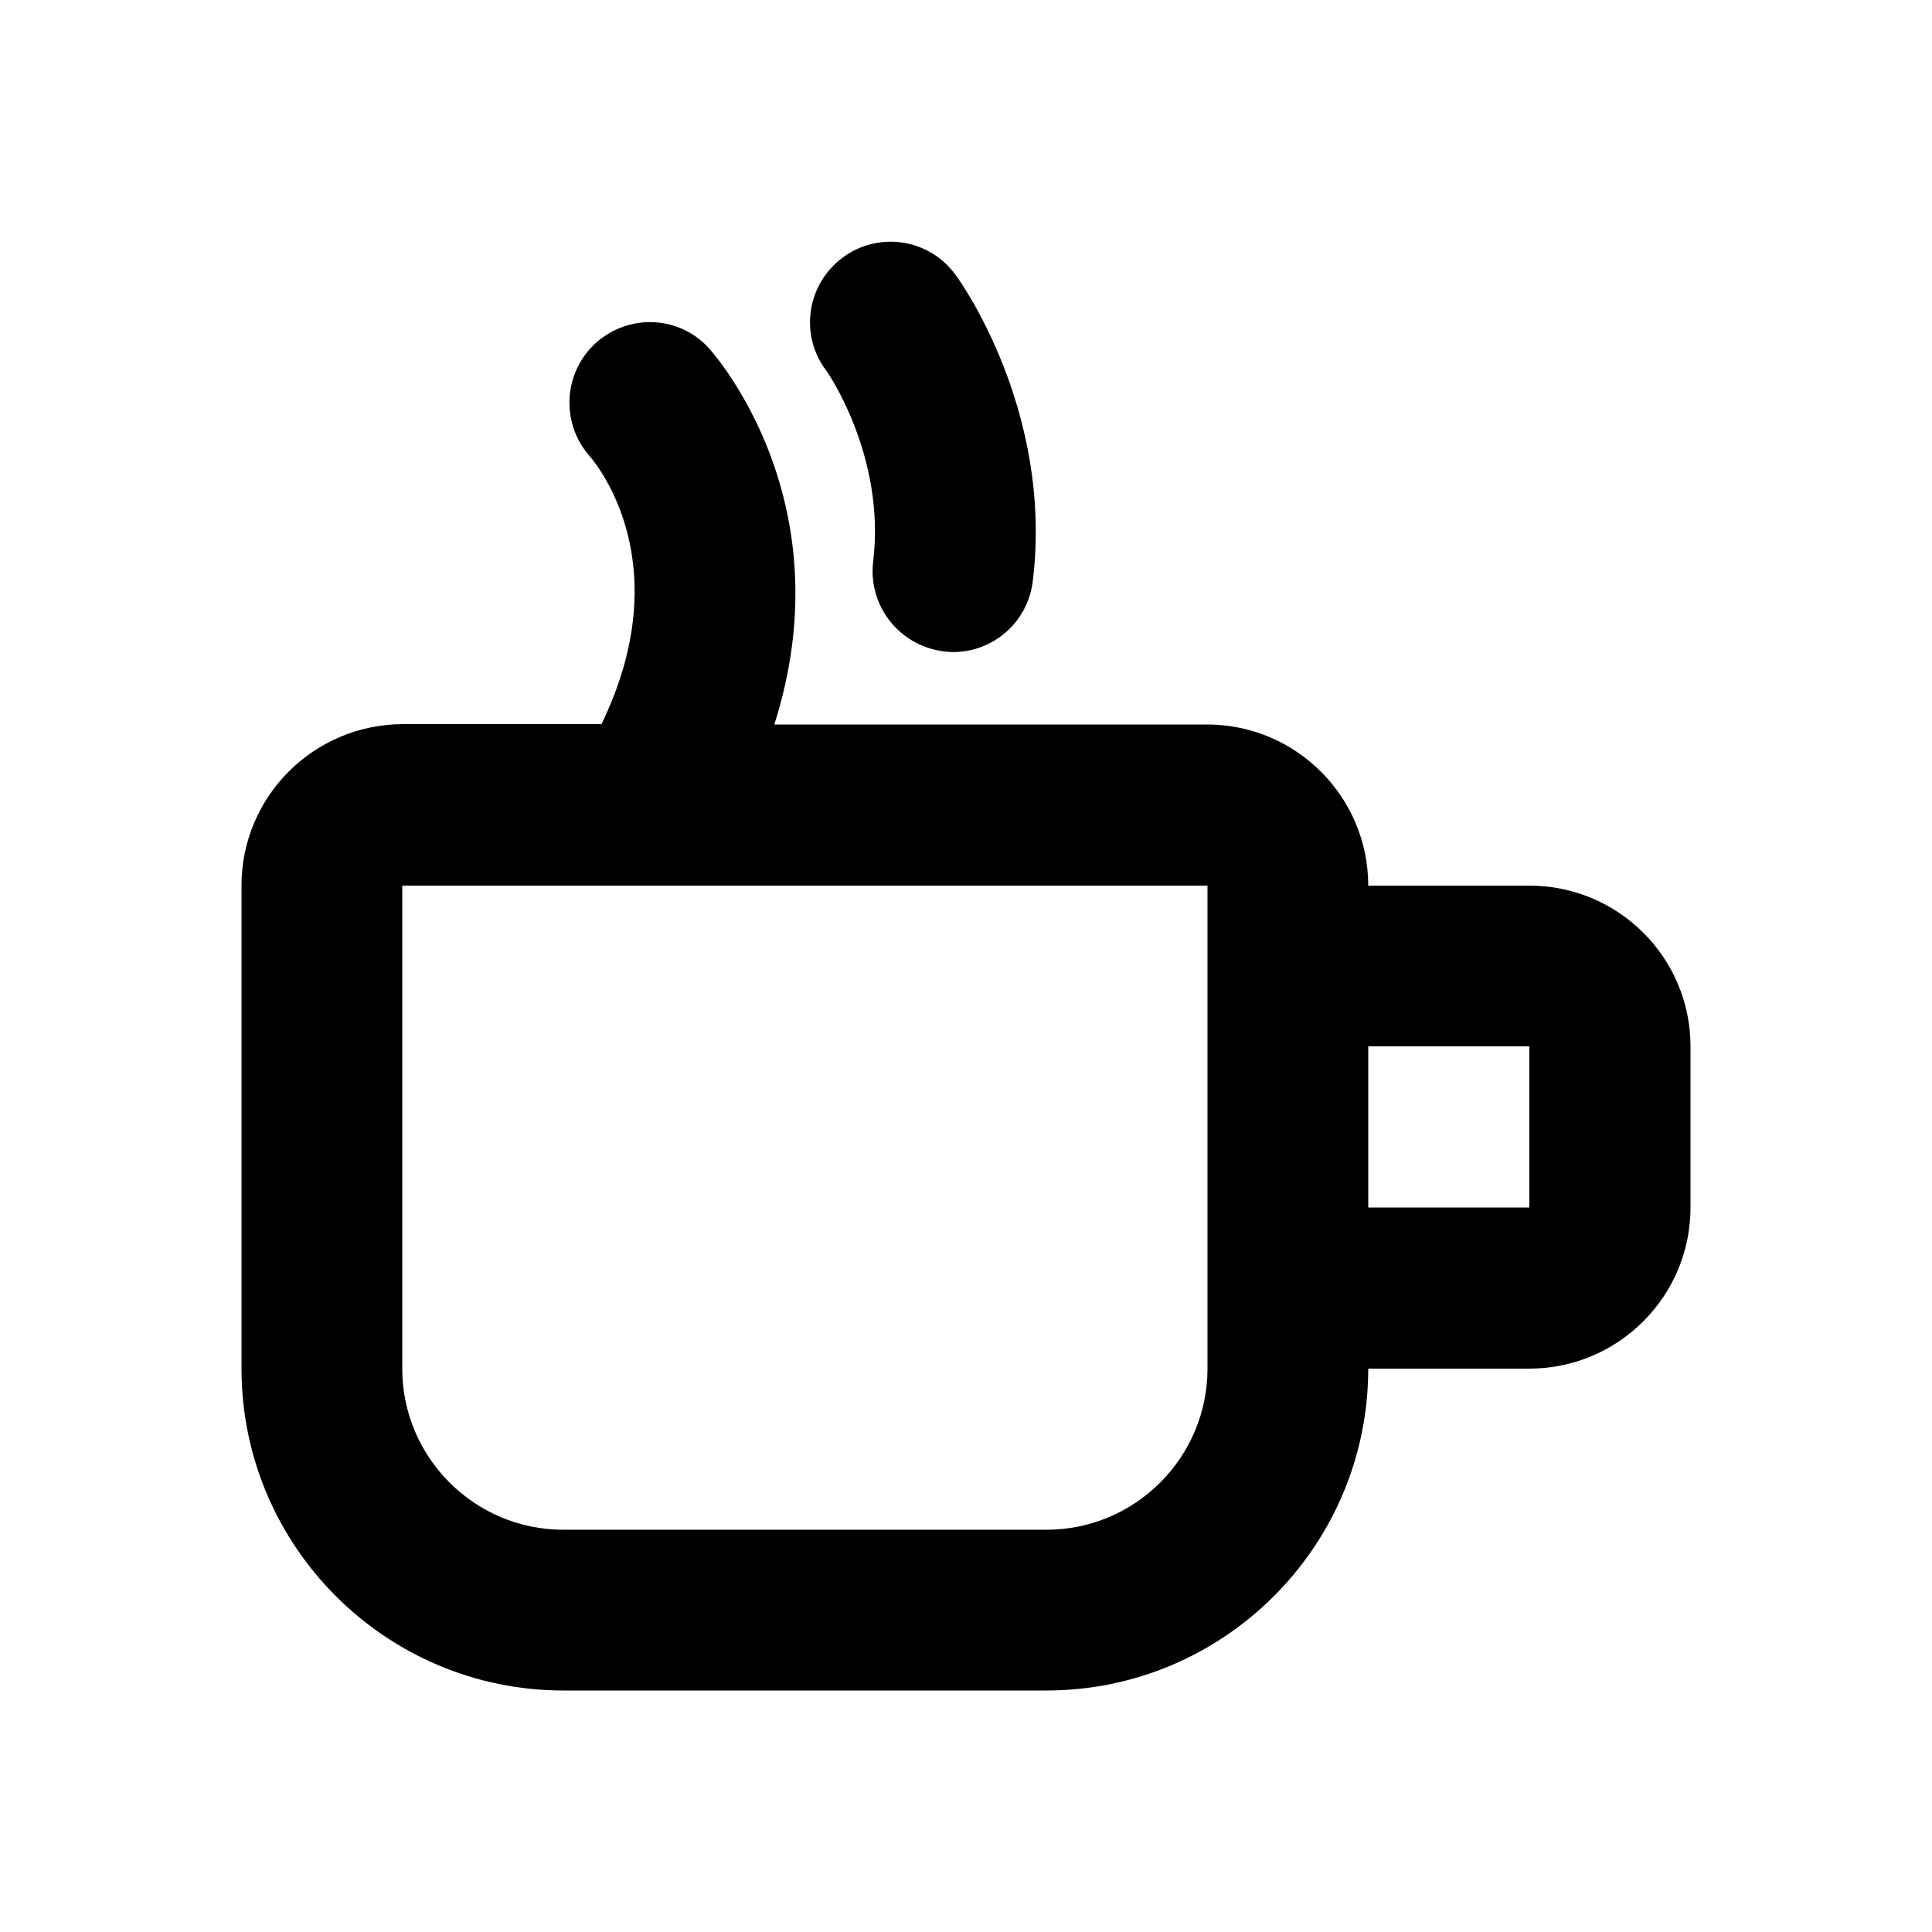 <?xml version="1.0" encoding="utf-8"?>
<!-- Generator: Adobe Illustrator 26.2.1, SVG Export Plug-In . SVG Version: 6.00 Build 0)  -->
<svg version="1.1" id="coffee_cup" xmlns="http://www.w3.org/2000/svg" xmlns:xlink="http://www.w3.org/1999/xlink" x="0px" y="0px"
	 viewBox="0 0 512 512" style="enable-background:new 0 0 512 512;" xml:space="preserve">
<g>
	<g>
		<path d="M405.3,234.7h-42.7c0-23.5-19.1-42.7-42.7-42.7H205.2c18.8-58.9-15.7-97.9-17.4-99.8c-7.9-8.6-21.1-9.1-29.8-1.4
			c-8.7,7.8-9.5,21.2-1.8,30c2.6,3,23.5,29.2,3.2,71.1h-52.7C83.1,192,64,211.1,64,234.7v128c0,47.1,38.3,85.3,85.3,85.3h128
			c47.1,0,85.3-38.3,85.3-85.3h42.7c23.5,0,42.7-19.1,42.7-42.7v-42.7C448,253.8,428.9,234.7,405.3,234.7z M320,362.7
			c0,23.5-19.1,42.7-42.7,42.7h-128c-23.5,0-42.7-19.1-42.7-42.7v-128H320V256v85.3V362.7z M405.3,320h-42.7v-42.7h42.7V320z"/>
		<path d="M231.4,148.8c-1.4,11.7,6.9,22.3,18.6,23.8c0.9,0.1,1.7,0.2,2.6,0.2c10.6,0,19.8-7.9,21.1-18.8
			c5.5-45.1-19.4-79.8-20.5-81.2c-6.9-9.5-20.3-11.6-29.8-4.6c-9.5,7-11.6,20.3-4.6,29.8C219,98.1,234.8,120.7,231.4,148.8z"/>
	</g>
</g>
</svg>
